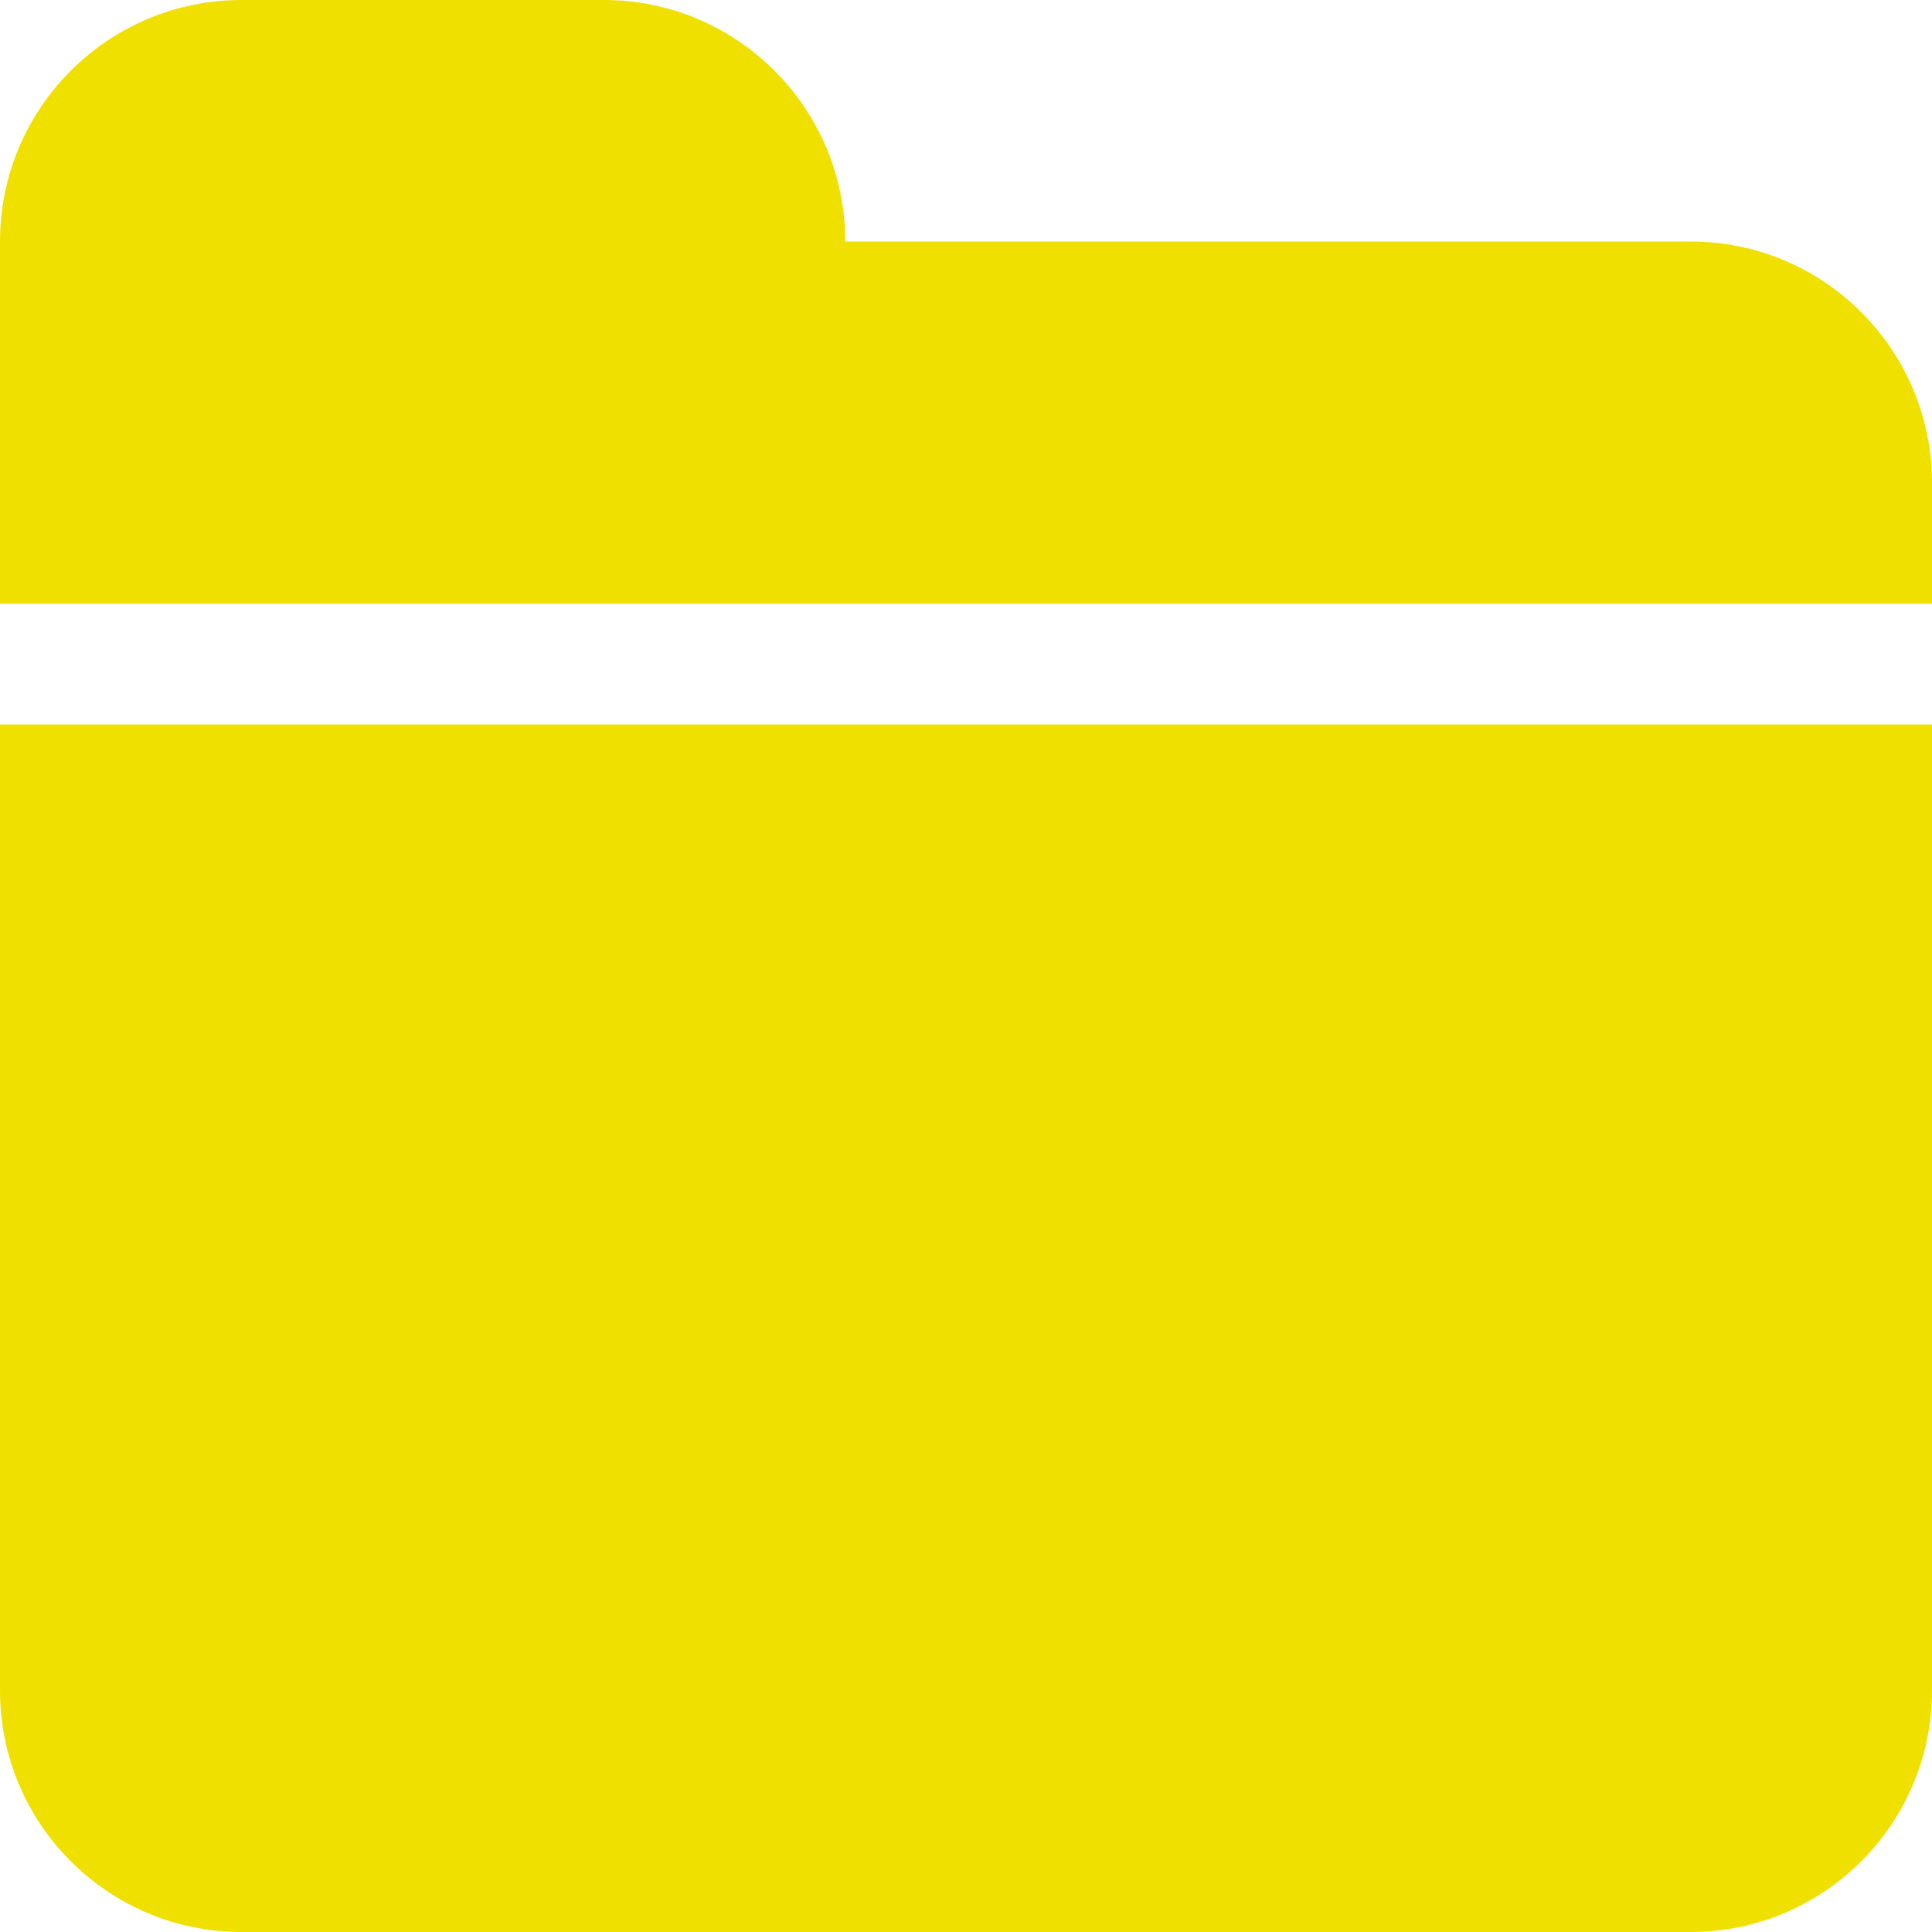 <!DOCTYPE svg PUBLIC "-//W3C//DTD SVG 1.1//EN" "http://www.w3.org/Graphics/SVG/1.1/DTD/svg11.dtd">
<!-- Uploaded to: SVG Repo, www.svgrepo.com, Transformed by: SVG Repo Mixer Tools -->
<svg width="800px" height="800px" viewBox="0 0 32 32" version="1.1" xmlns="http://www.w3.org/2000/svg" xmlns:xlink="http://www.w3.org/1999/xlink" xmlns:sketch="http://www.bohemiancoding.com/sketch/ns" fill="#000000">
<g id="SVGRepo_bgCarrier" stroke-width="0"/>
<g id="SVGRepo_tracerCarrier" stroke-linecap="round" stroke-linejoin="round"/>
<g id="SVGRepo_iconCarrier"> <title>folder 2</title> <desc>Created with Sketch Beta.</desc> <defs> </defs> <g id="Page-1" stroke="none" stroke-width="1" fill="none" fill-rule="evenodd" sketch:type="MSPage"> <g id="Icon-Set-Filled" sketch:type="MSLayerGroup" transform="translate(-362, -153)" fill="#f0e000"> <path d="M390,157 L376,157 C376,154.791 374.209,153 372,153 L366,153 C363.791,153 362,154.791 362,157 L362,163 L394,163 L394,161 C394,158.791 392.209,157 390,157 L390,157 Z M362,181 C362,183.209 363.791,185 366,185 L390,185 C392.209,185 394,183.209 394,181 L394,165 L362,165 L362,181 L362,181 Z" id="folder-2" sketch:type="MSShapeGroup"> </path> </g> </g> </g>
</svg>